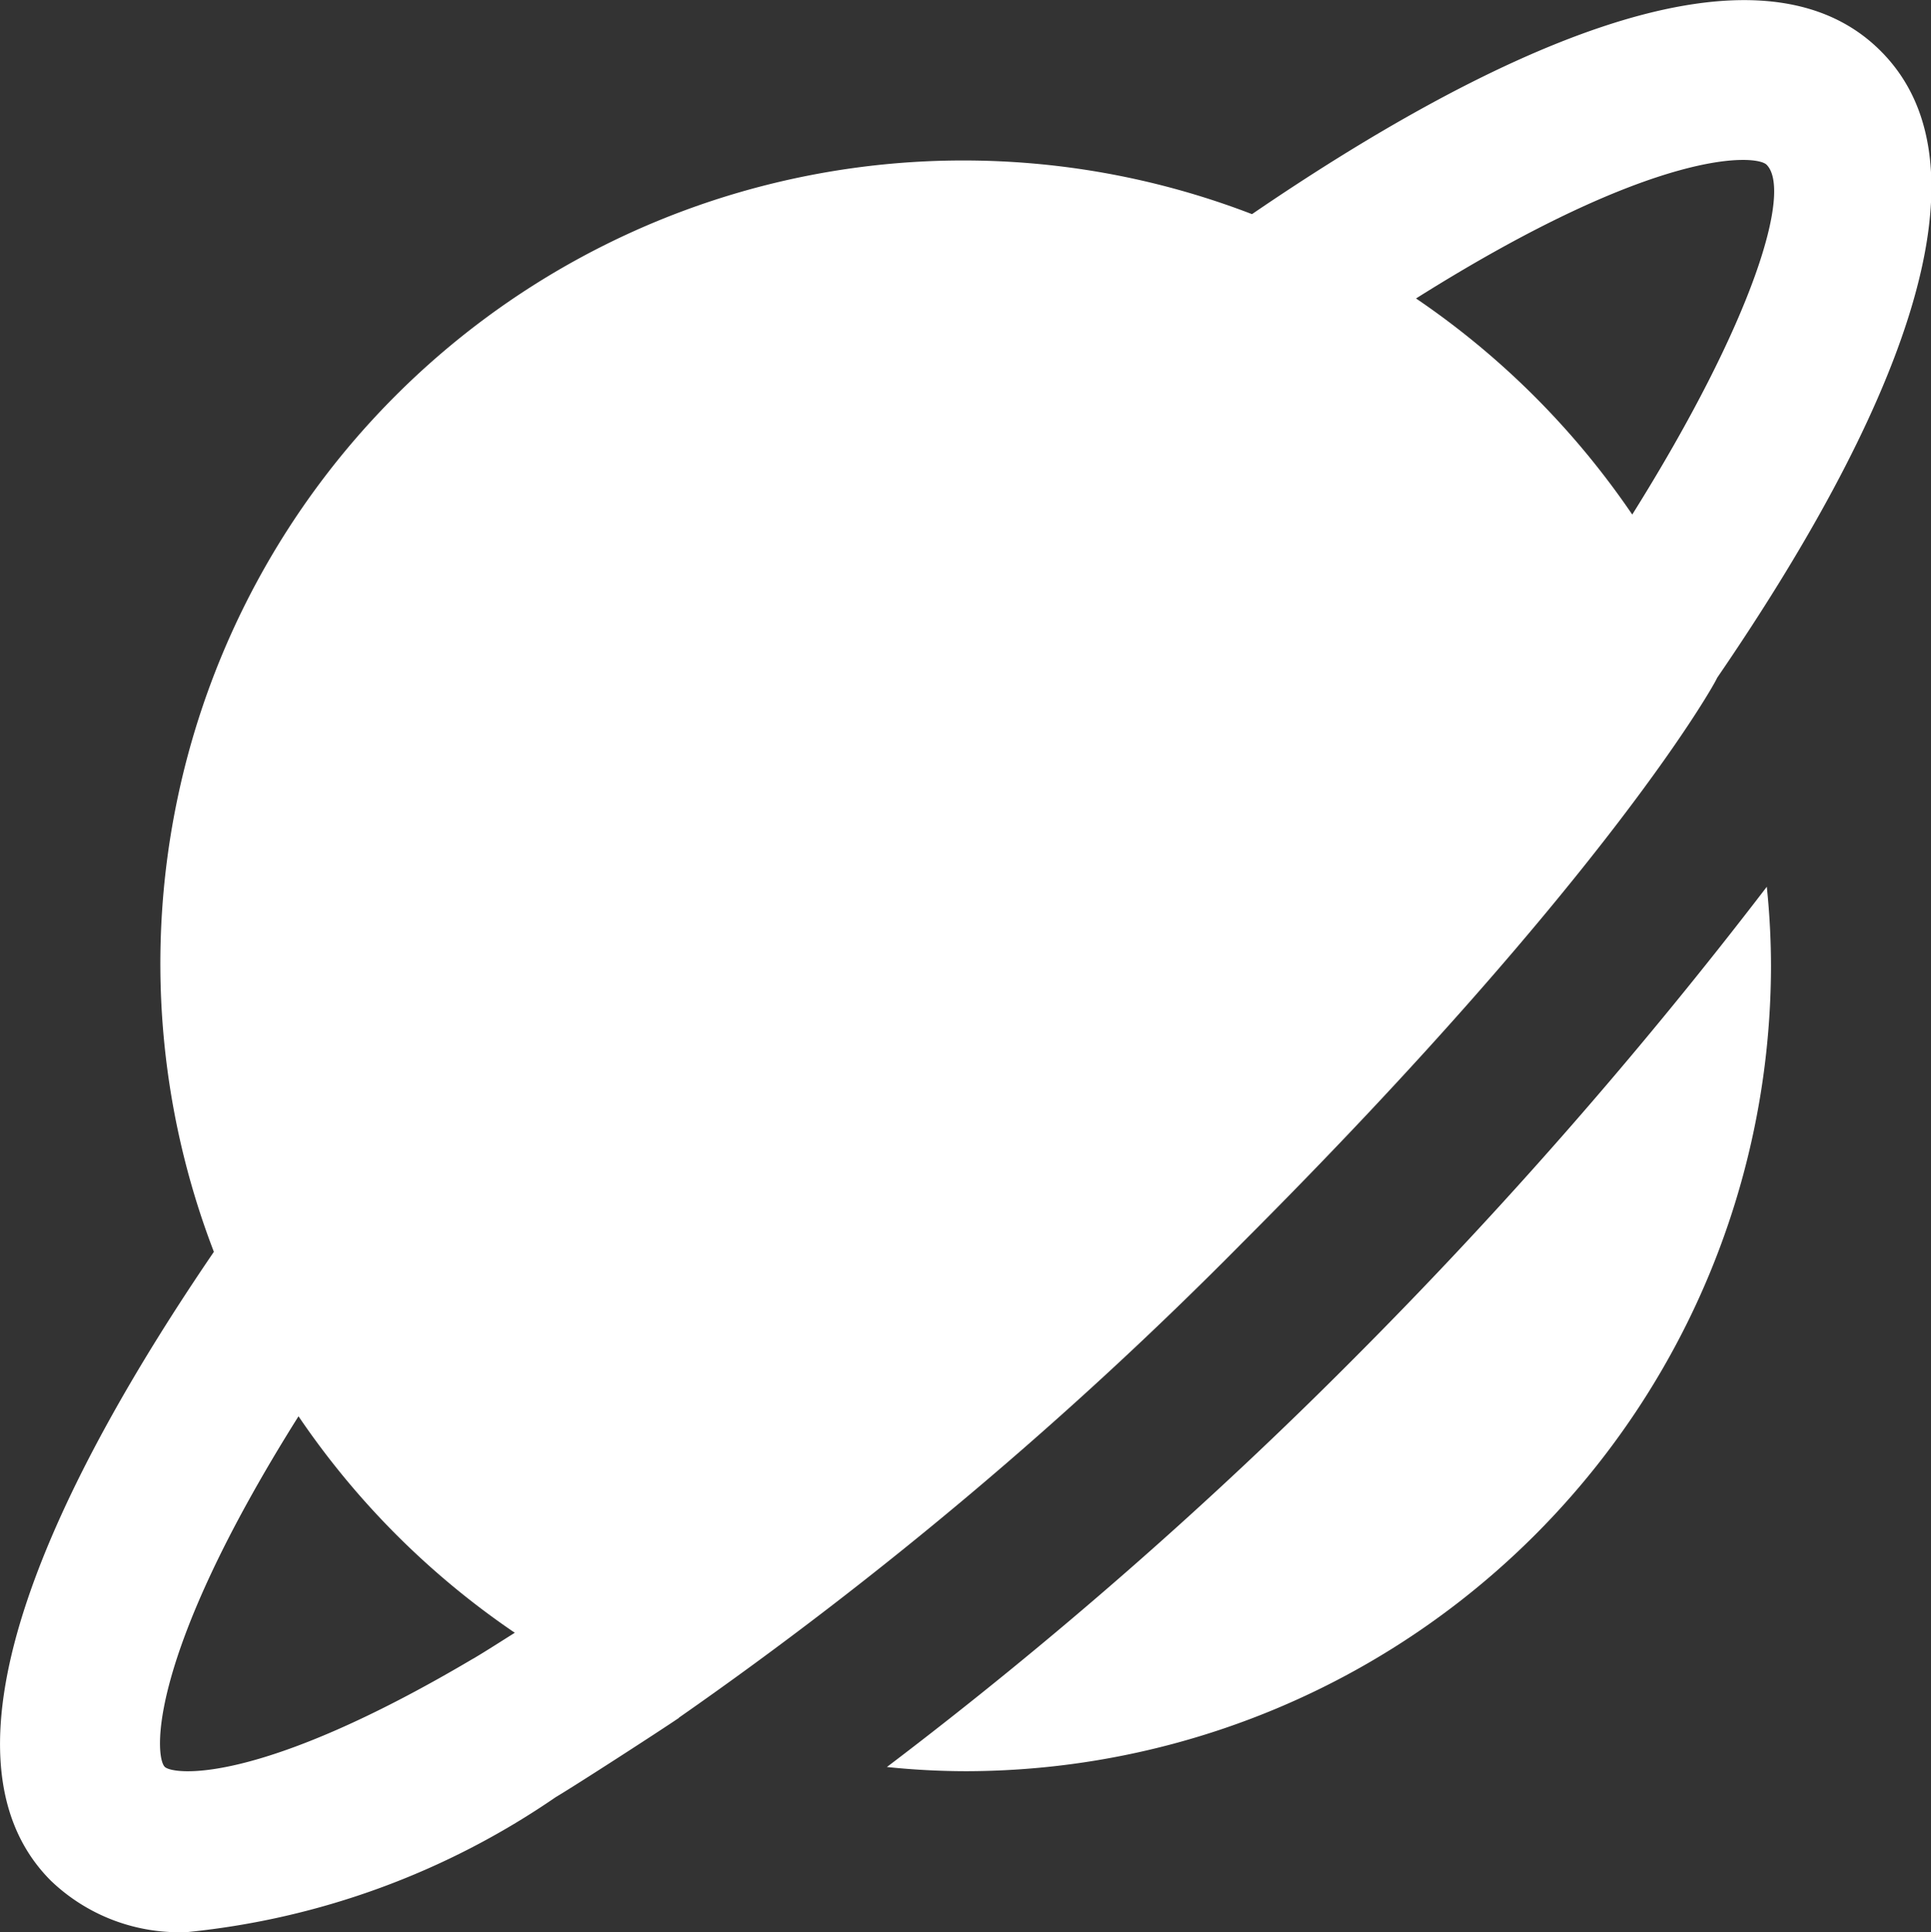 <svg xmlns="http://www.w3.org/2000/svg" width="23.98" height="23.99" viewBox="0 0 23.98 23.99">
  <rect x="0" y="0" width="23.98" height="23.99" fill="#333333" stroke="none"/>
  <path id="planet-ringed" d="M8.43,21.33a50.246,50.246,0,0,0,7-5.9c4.581-4.581,5.9-7,5.893-7.011,2.17-3.167,3.524-6.294,2.033-7.784-1.6-1.605-5.035.13-7.808,2.025A9.972,9.972,0,0,0,2.656,15.545C.763,18.319-.971,21.751.632,23.354a2.3,2.3,0,0,0,1.7.637A9.785,9.785,0,0,0,6.9,22.317c.261-.155,1.286-.818,1.533-.986ZM21.938,2.046c.318.318-.15,1.92-1.668,4.344a10.107,10.107,0,0,0-2.685-2.683c3.01-1.894,4.228-1.785,4.353-1.661ZM5.878,20.595c-2.686,1.591-3.735,1.442-3.832,1.345-.124-.124-.232-1.344,1.661-4.353a10.086,10.086,0,0,0,2.686,2.688c-.172.108-.347.221-.515.321Zm16.063-9.582a9.628,9.628,0,0,1,.052.981,10.011,10.011,0,0,1-10,10,9.589,9.589,0,0,1-.979-.052,55.5,55.5,0,0,0,5.827-5.1,59.65,59.65,0,0,0,5.1-5.83Z" transform="translate(0 -0.001)" fill="#fff"/>
</svg>
